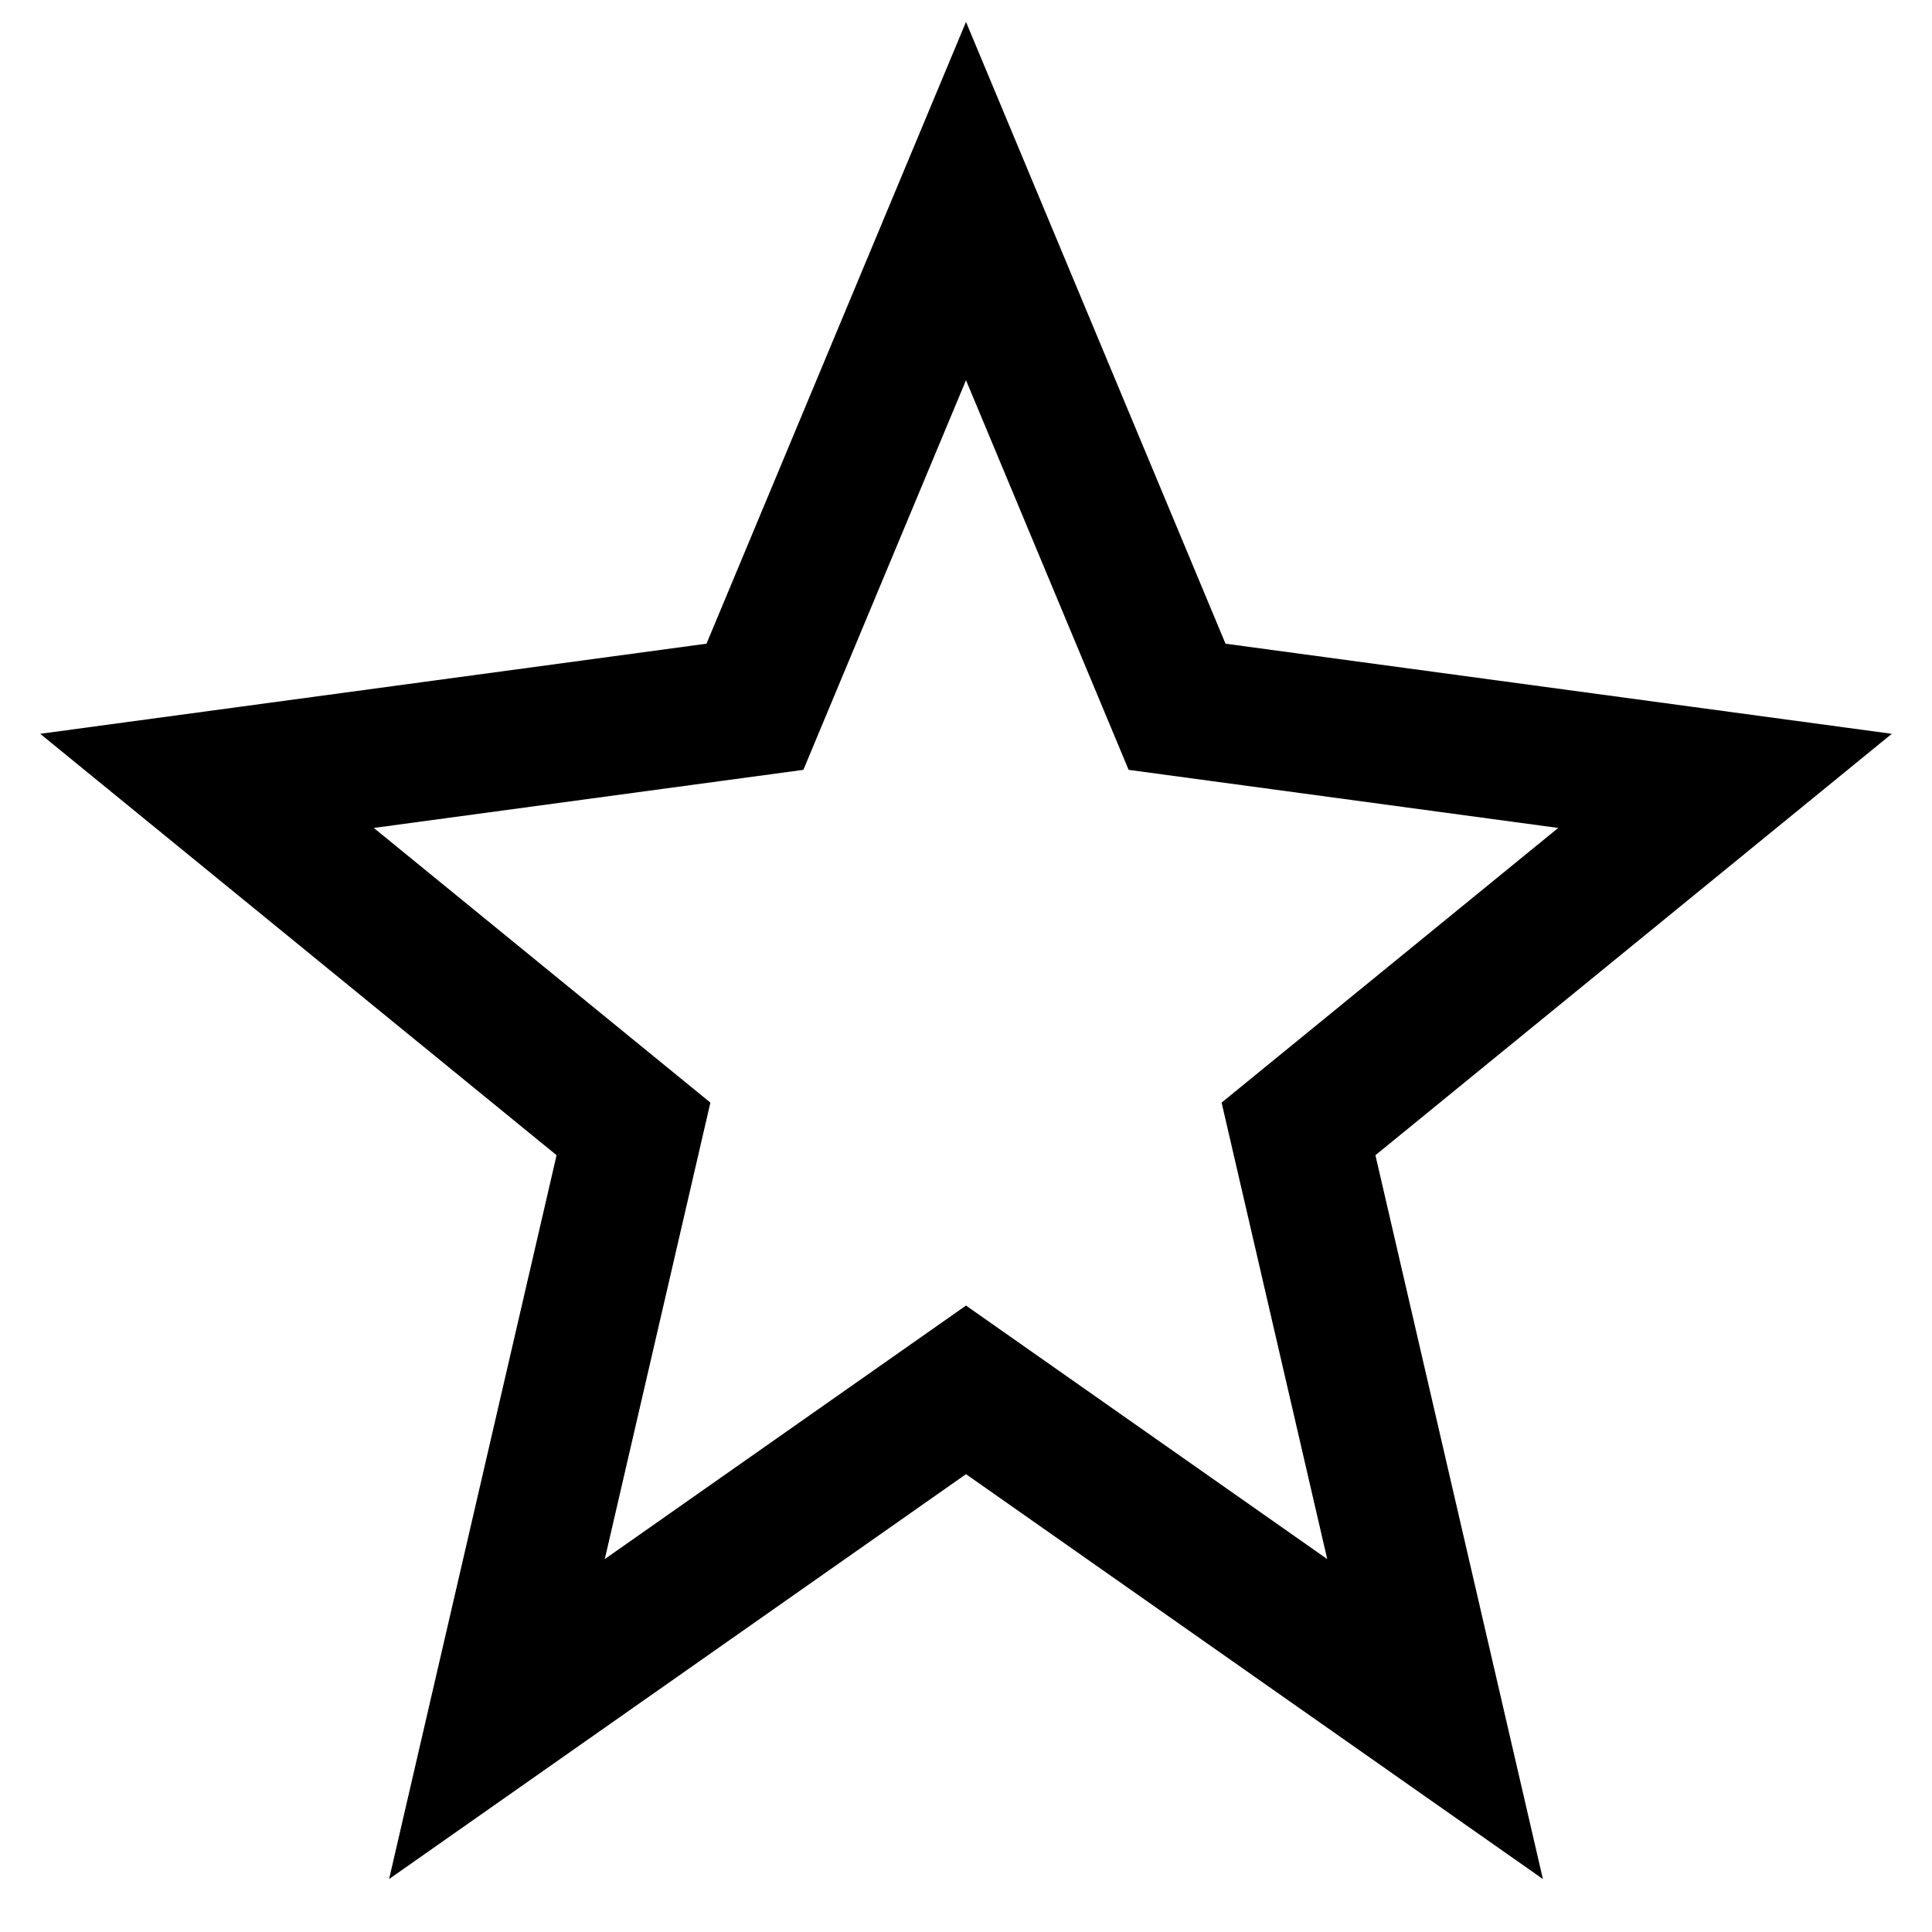 <svg width="28" height="28" viewBox="0 0 28 28" fill="none" xmlns="http://www.w3.org/2000/svg">
<path d="M14 2.914L17.059 10.243L25 11.317L18.819 16.361L20.798 24.914L14 20.143L7.202 24.914L9.181 16.361L3 11.317L10.941 10.243L14 2.914Z" stroke="currentColor" stroke-width="2" stroke-miterlimit="3.329"/>
</svg>
